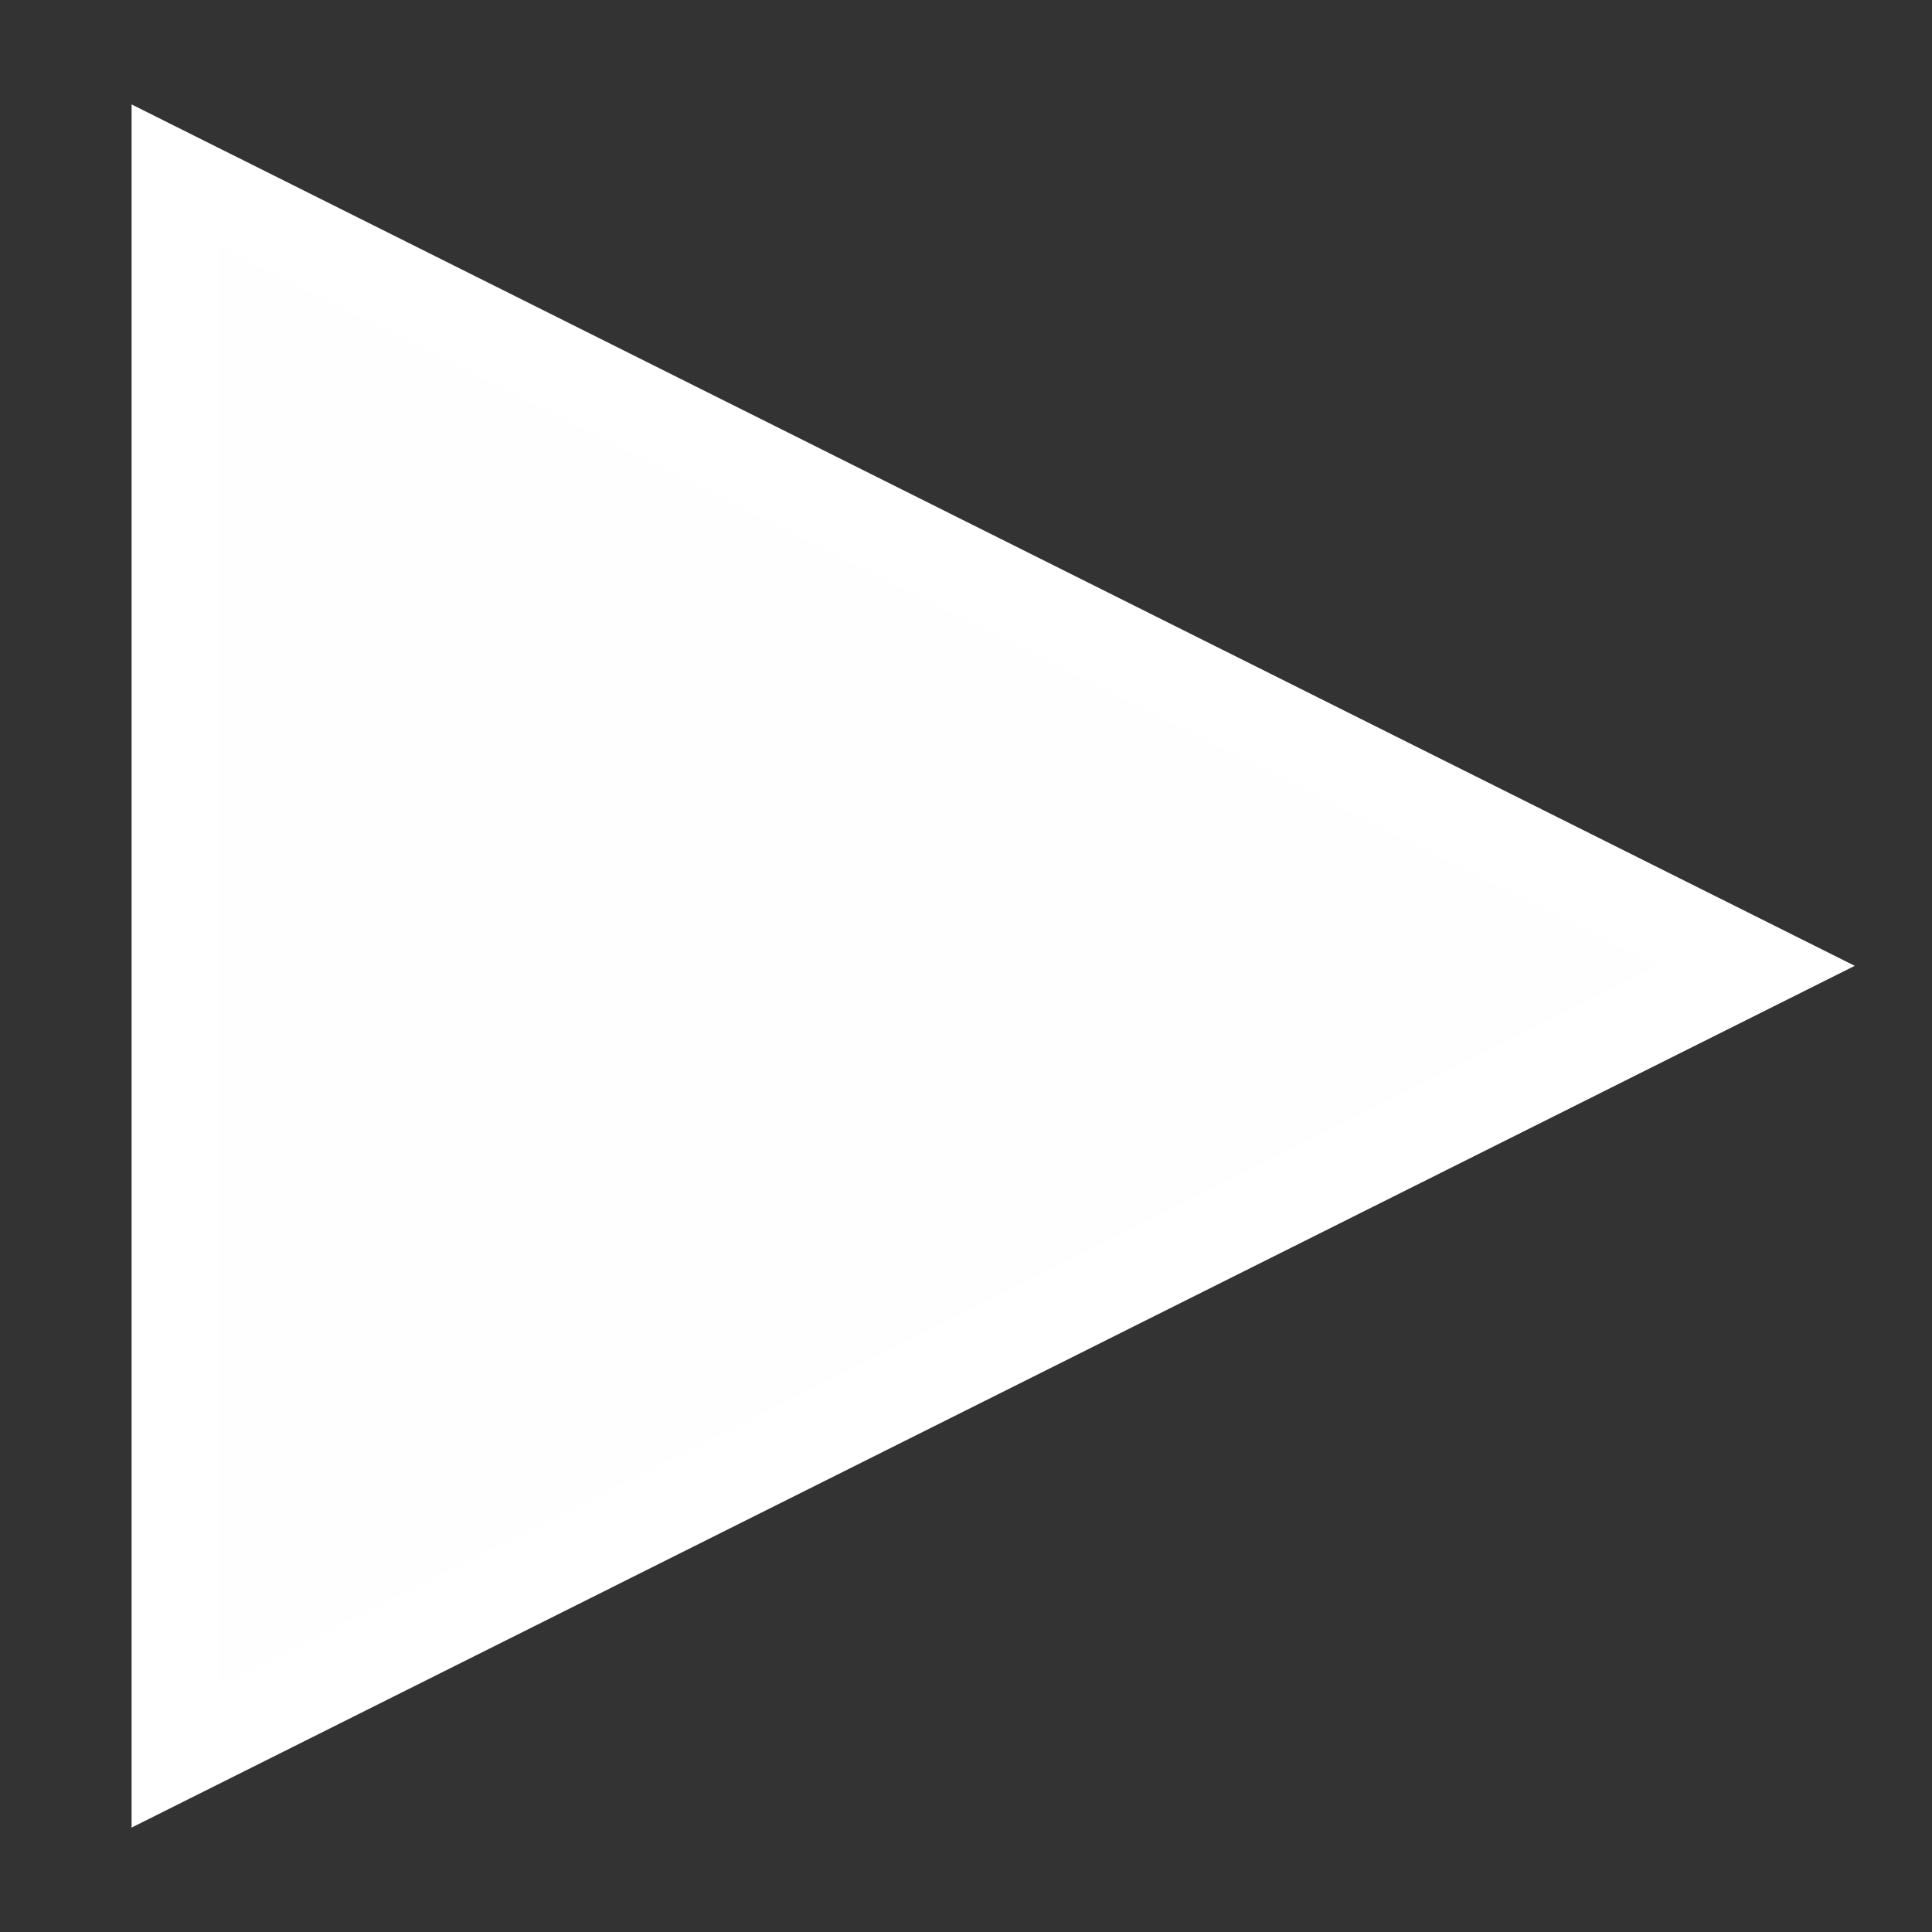 <svg xmlns="http://www.w3.org/2000/svg" xmlns:svg="http://www.w3.org/2000/svg" id="svg8" width="22" height="22" version="1.1" viewBox="0 0 5.821 5.821"><rect x="0" y="0" width="5.821" height="5.821" fill="#333333" stroke="none"/><g id="layer1"><path style="fill:#fefefe;stroke:#fff;stroke-width:.265px;stroke-linecap:butt;stroke-linejoin:miter;stroke-opacity:1;fill-opacity:1" id="path2115" d="M 0.529,0.529 V 5.292 L 5.292,2.91 0.529,0.529 V 5.292 L 5.292,2.91 Z"/></g></svg>